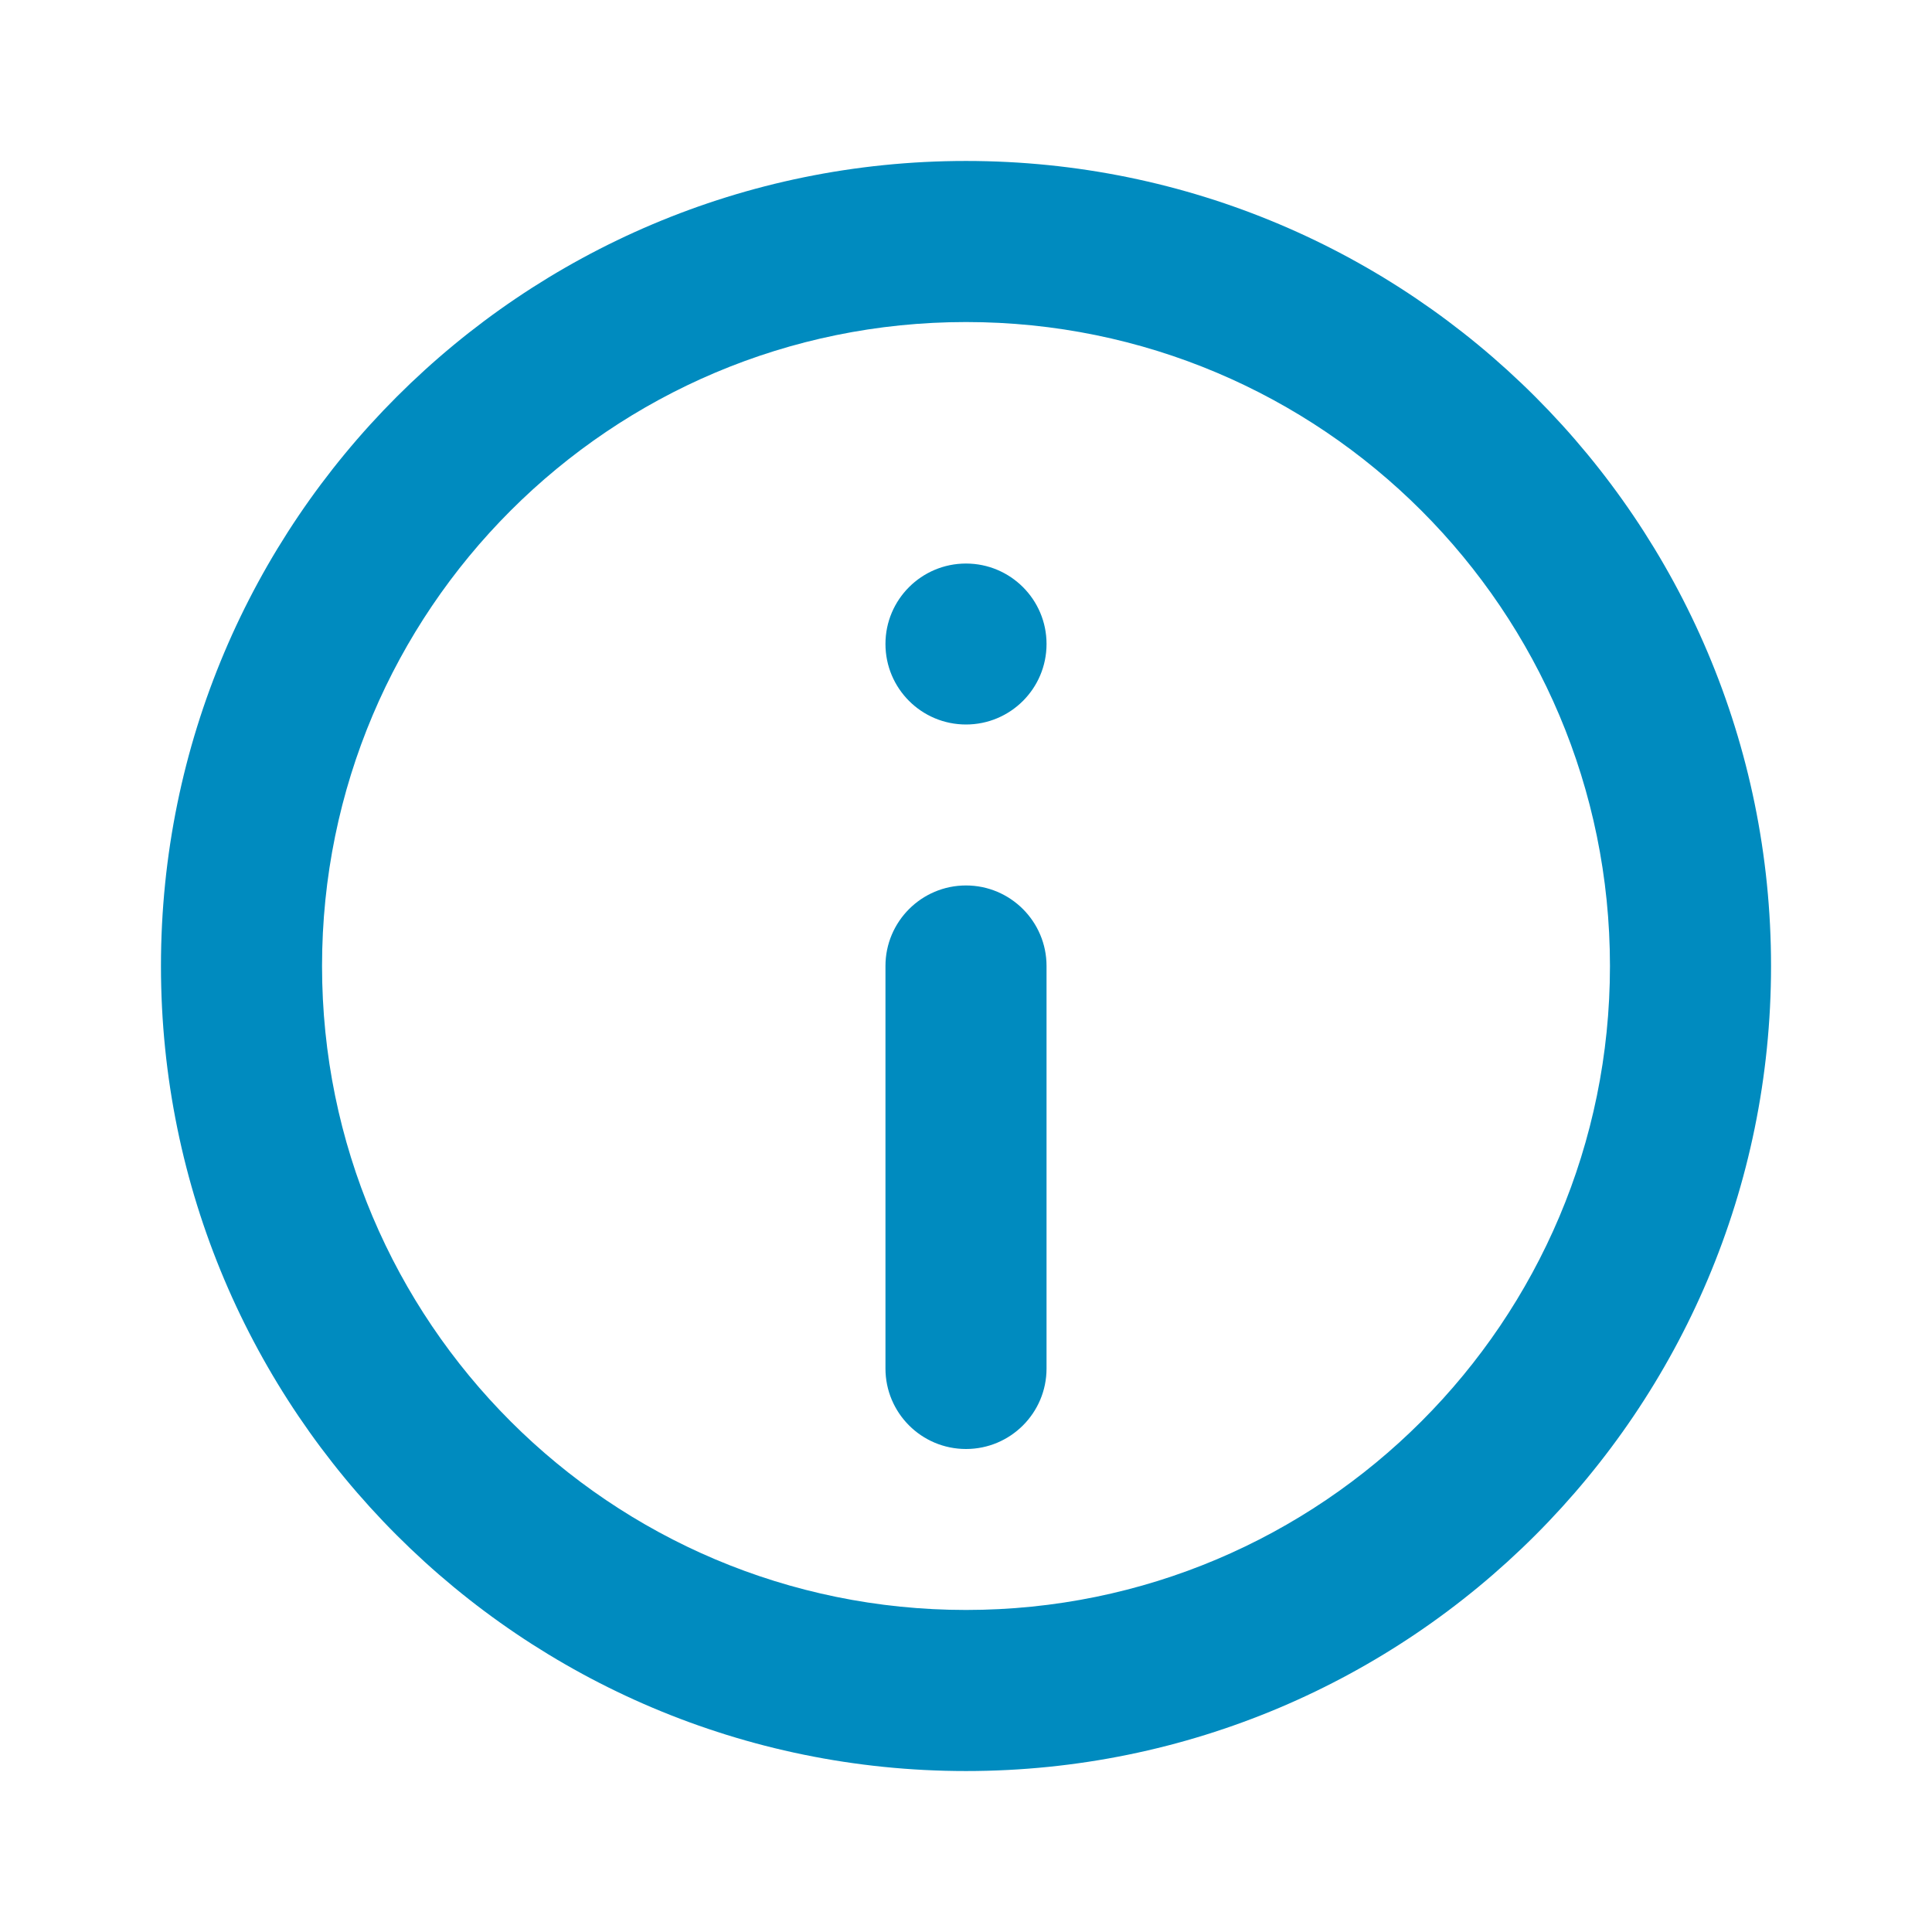 <svg xmlns="http://www.w3.org/2000/svg" width="16" height="16" viewBox="0 0 16 16">
    <g fill="none" fill-rule="evenodd">
        <g fill="#008BBF">
            <g>
                <g>
                    <g>
                        <path d="M8 1.333c3.682 0 6.667 2.985 6.667 6.667S11.682 14.667 8 14.667 1.333 11.682 1.333 8 4.318 1.333 8 1.333zm0 1.334C5.054 2.667 2.667 5.054 2.667 8S5.054 13.333 8 13.333 13.333 10.946 13.333 8 10.946 2.667 8 2.667zm0 4.666c.368 0 .667.299.667.667v3.333c0 .369-.299.667-.667.667-.368 0-.667-.298-.667-.667V8c0-.368.299-.667.667-.667zm0-2.666c.368 0 .667.298.667.666C8.667 5.702 8.368 6 8 6c-.368 0-.667-.298-.667-.667 0-.368.299-.666.667-.666z" transform="translate(-900 -28) translate(884 16) translate(12 8) translate(4 4)"/>
                    </g>
                </g>
            </g>
        </g>
    </g>
</svg>
